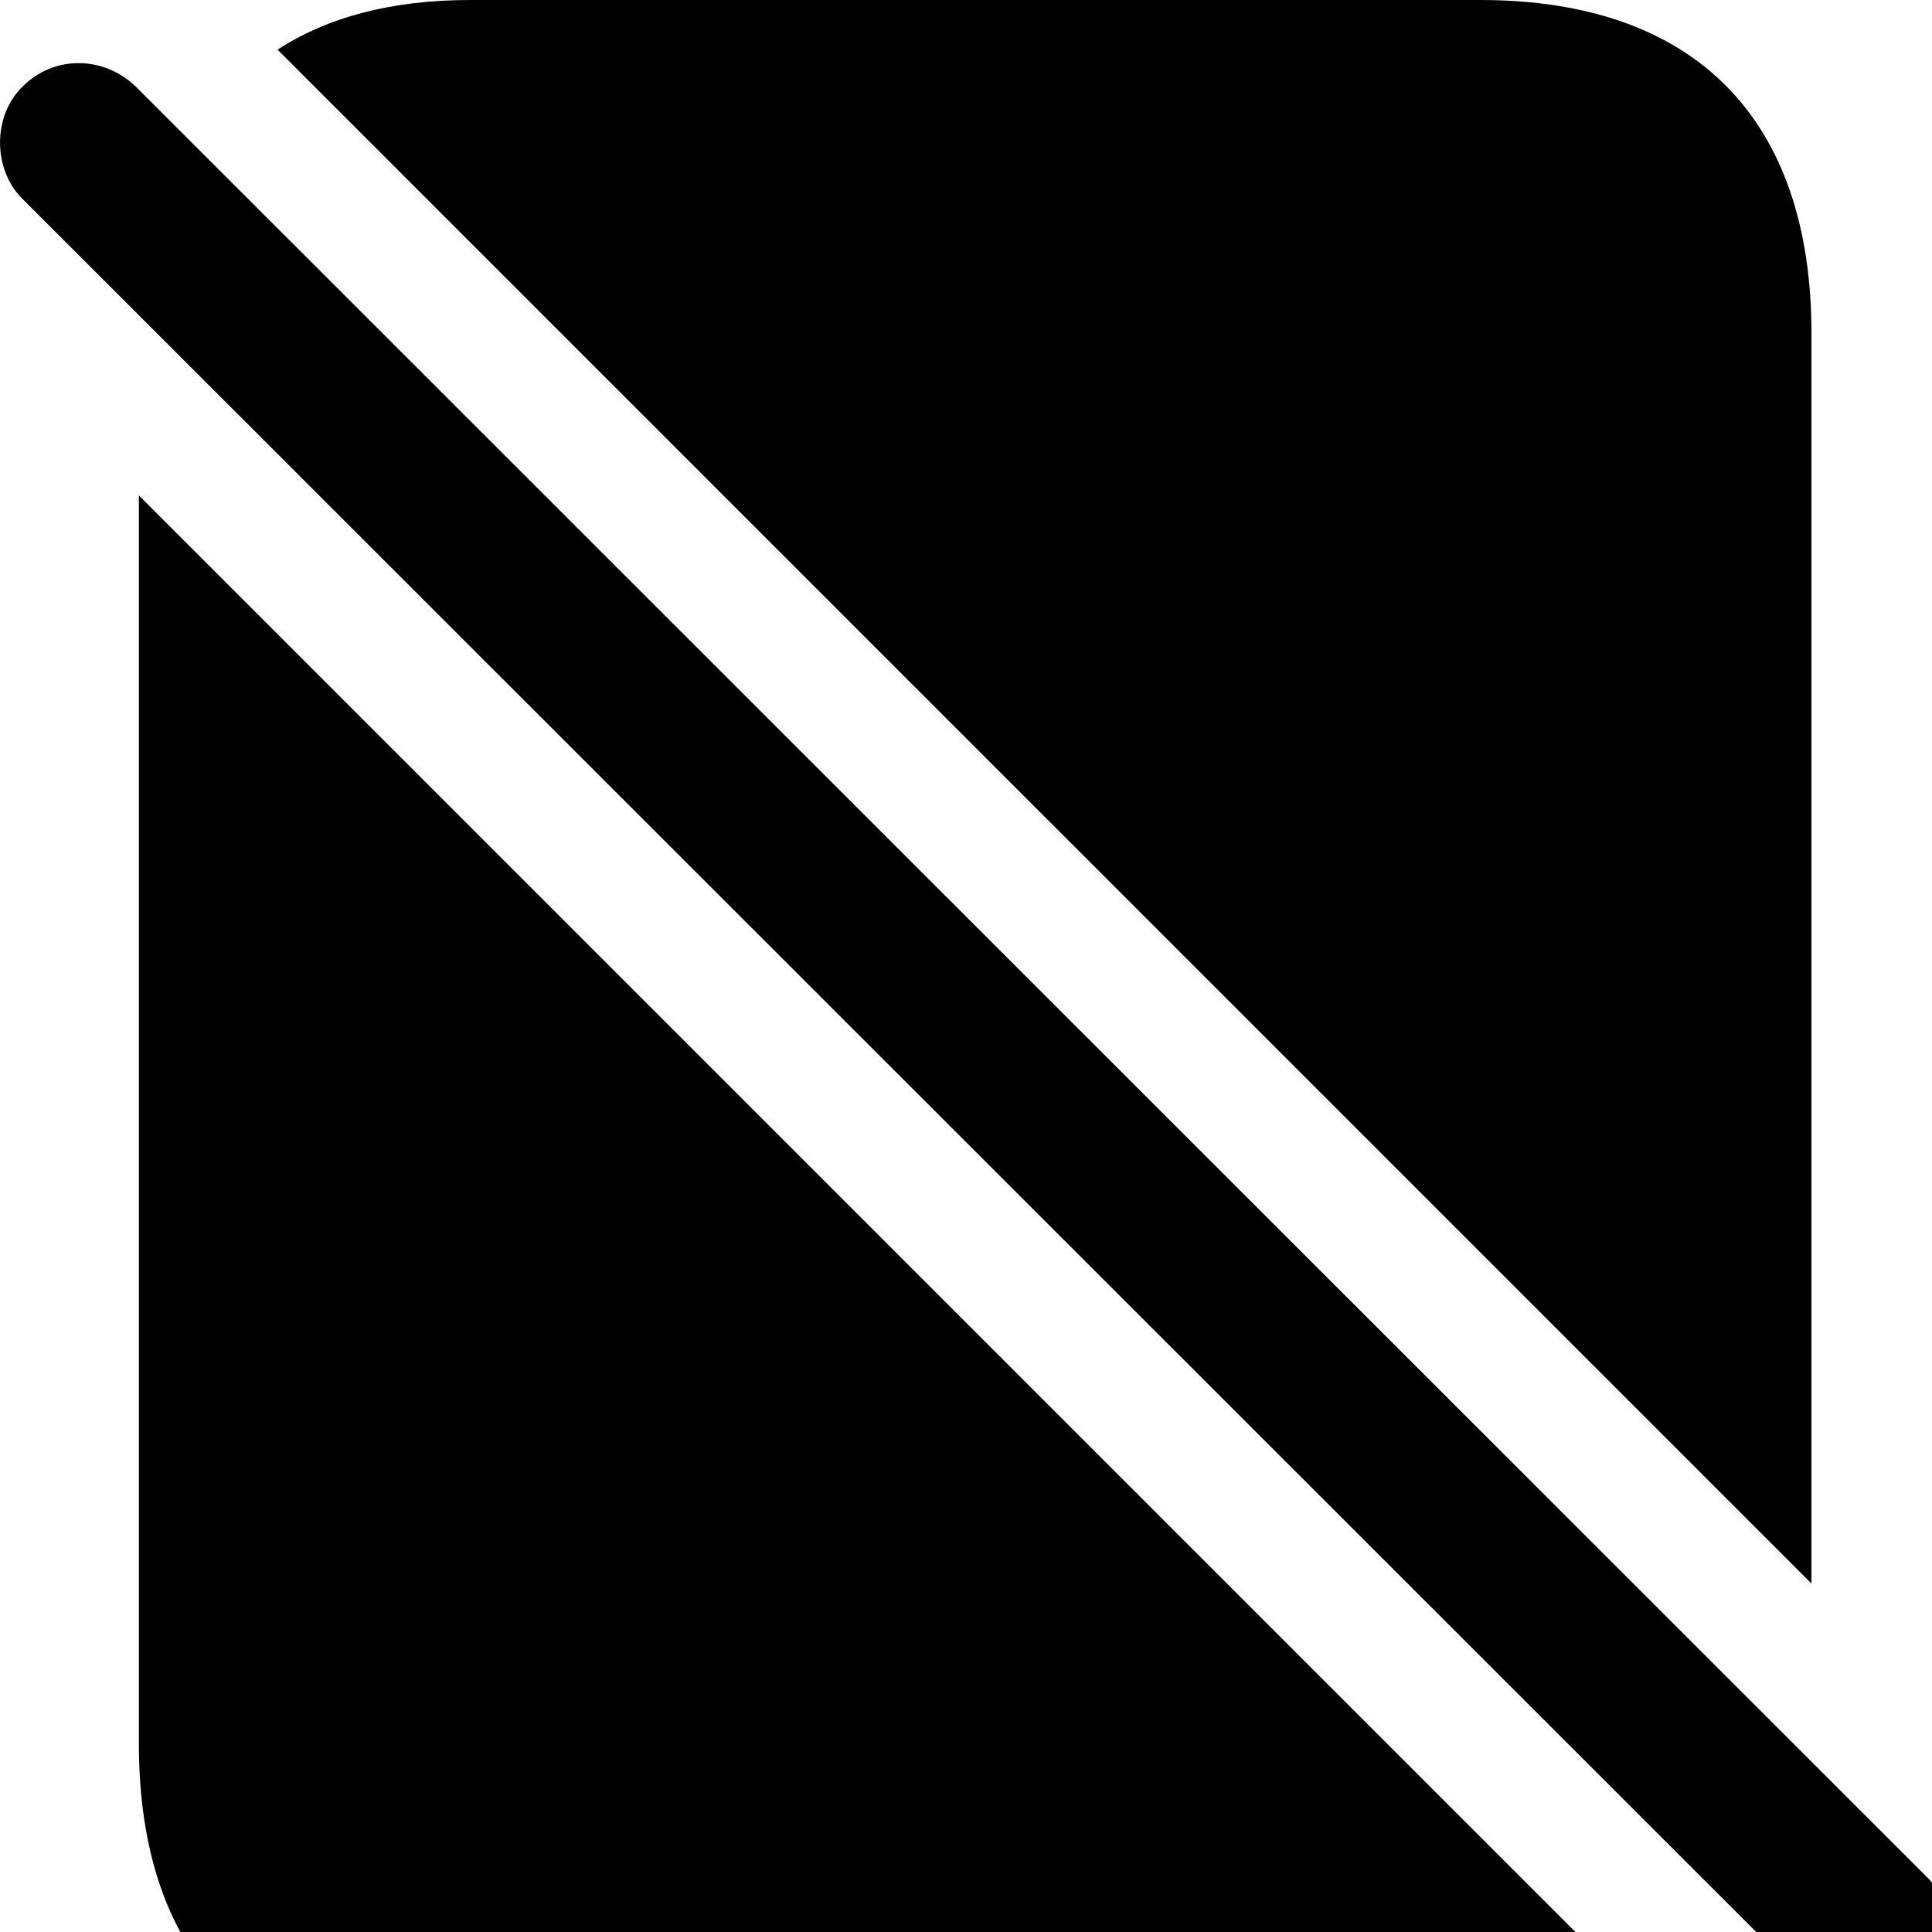 <svg xmlns="http://www.w3.org/2000/svg" viewBox="0 0 28 28" width="28" height="28">
  <path d="M26.253 22.95V4.83C26.253 1.71 24.553 0 21.453 0H6.813C5.673 0 4.743 0.25 4.023 0.72ZM26.303 28.85C26.773 29.29 27.493 29.3 27.933 28.85C28.373 28.4 28.383 27.66 27.933 27.21L1.973 1.26C1.513 0.81 0.783 0.79 0.323 1.26C-0.107 1.68 -0.107 2.45 0.323 2.88ZM2.013 7.18V25.27C2.013 28.4 3.703 30.09 6.813 30.09H21.453C22.603 30.09 23.513 29.86 24.223 29.39Z" />
</svg>